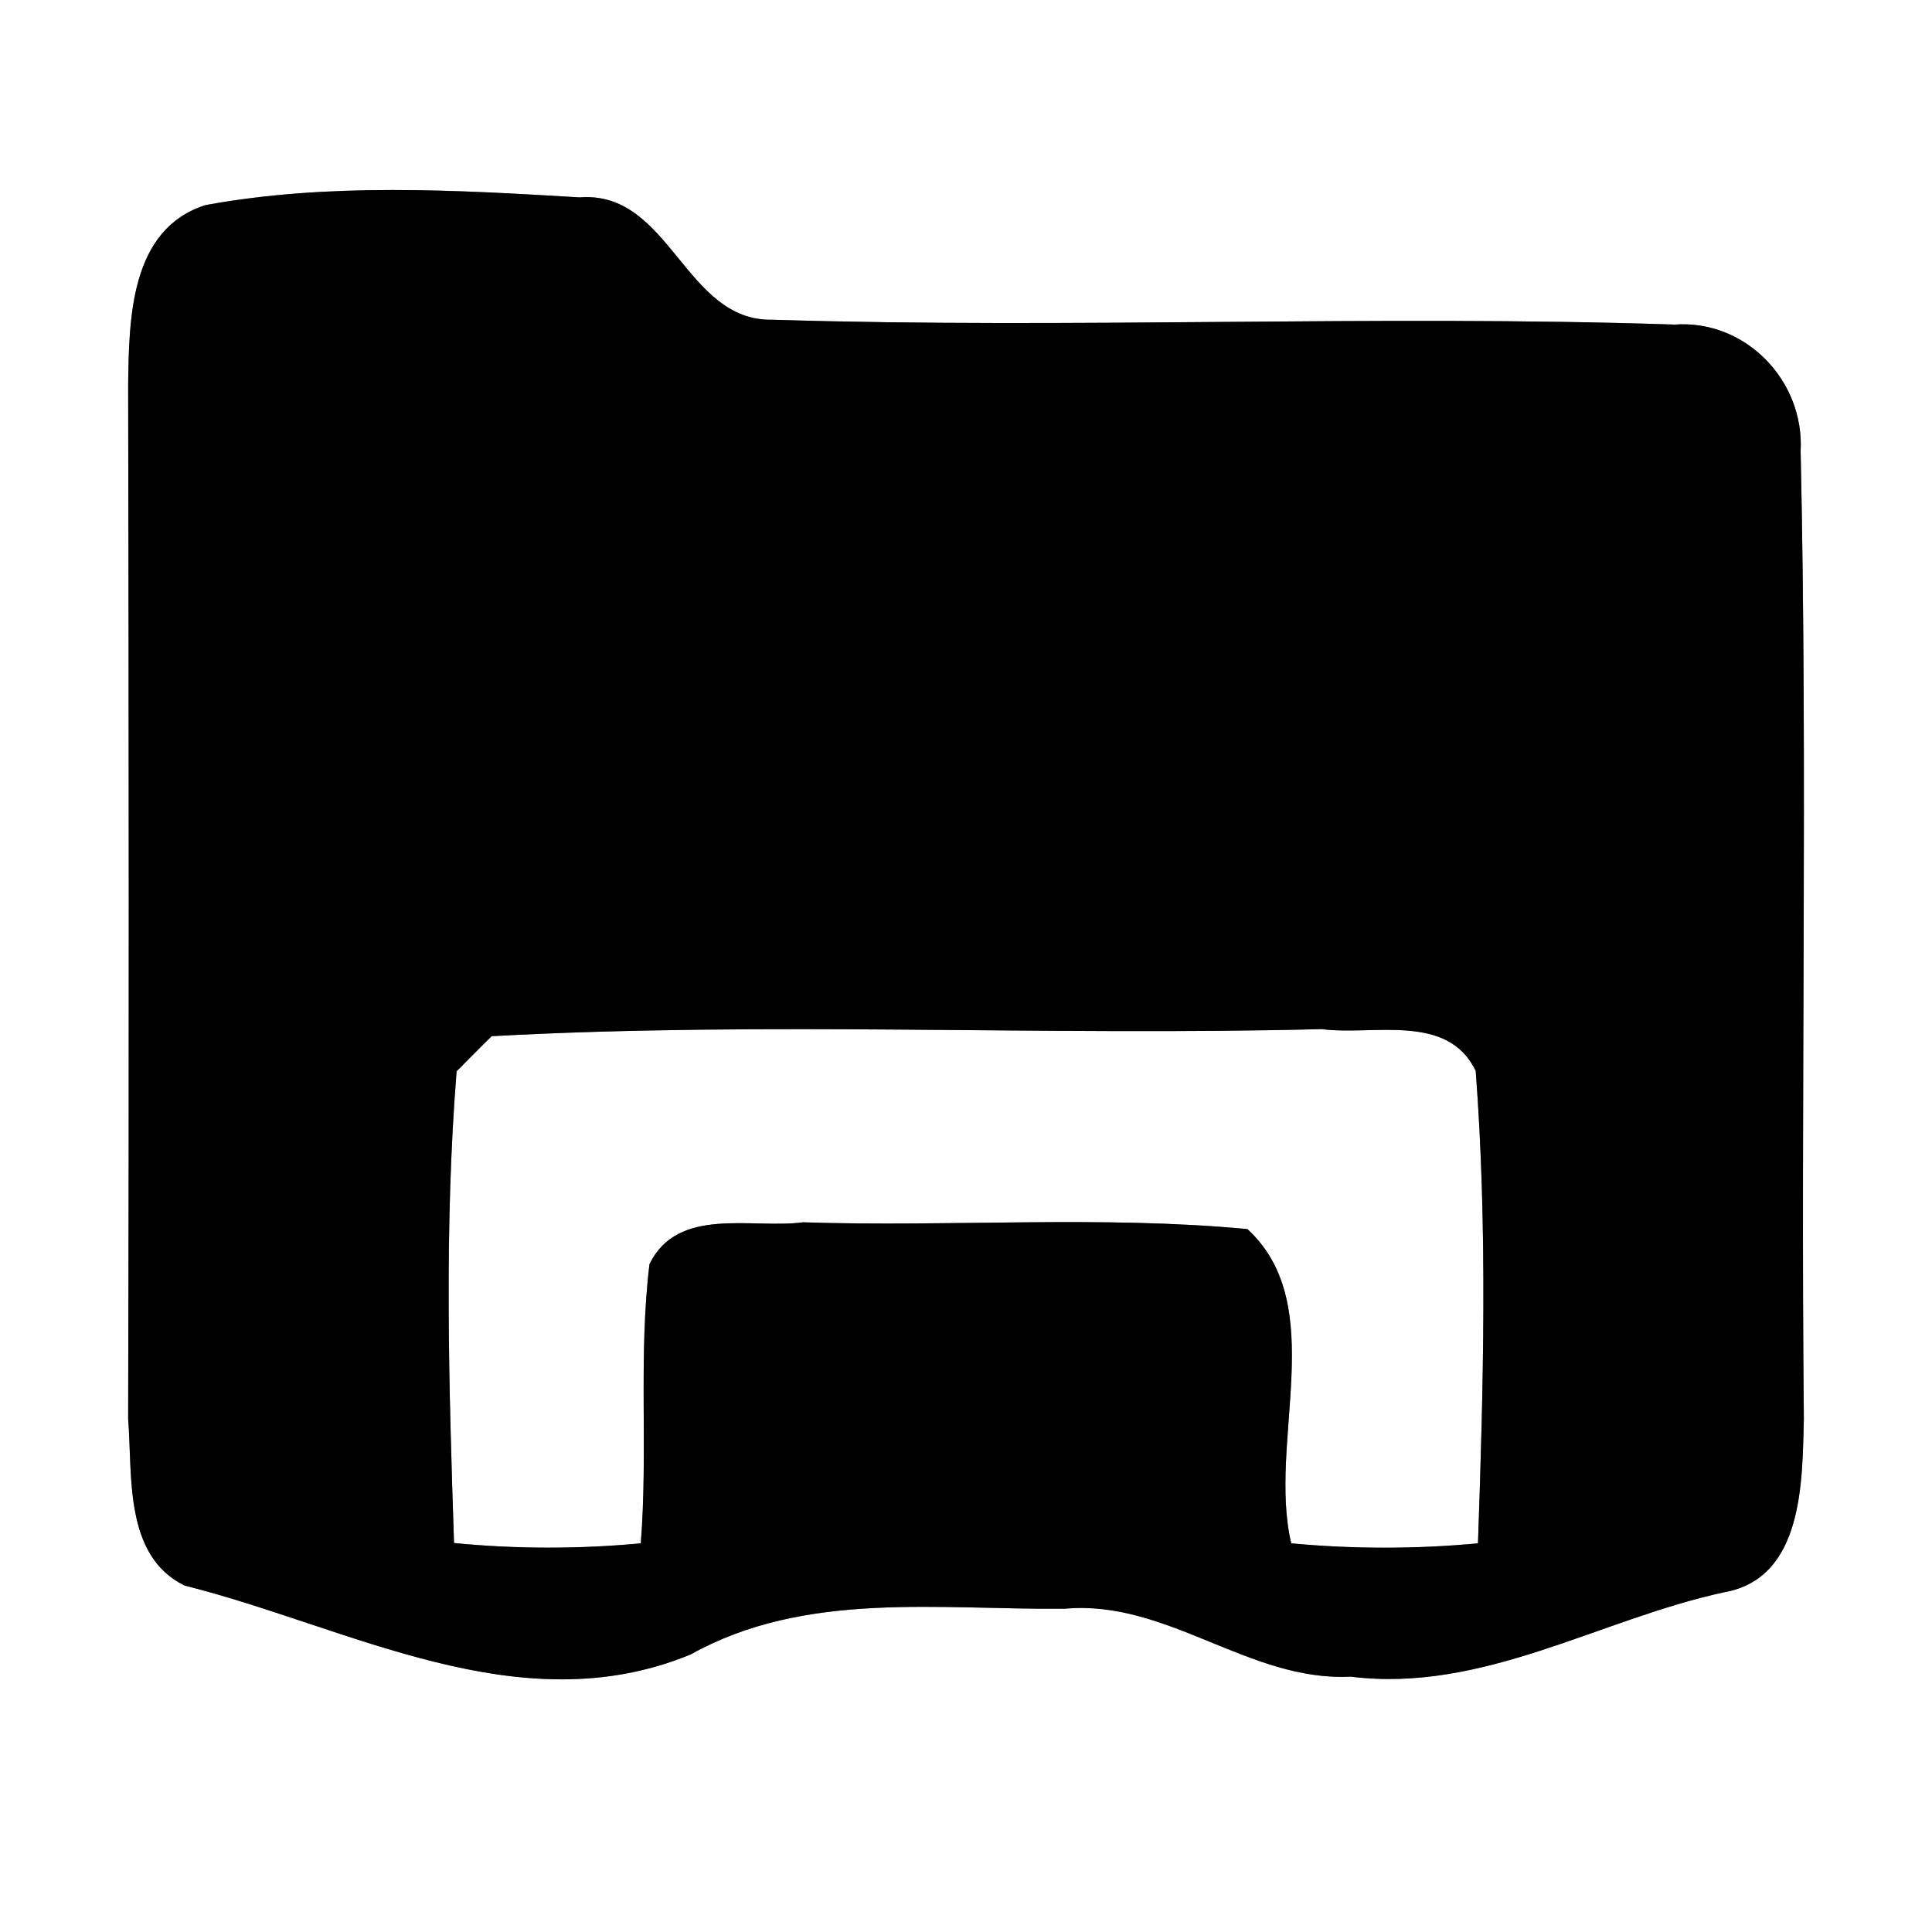 <?xml version="1.0" encoding="UTF-8" ?>
<!DOCTYPE svg PUBLIC "-//W3C//DTD SVG 1.1//EN" "http://www.w3.org/Graphics/SVG/1.1/DTD/svg11.dtd">
<svg width="60pt" height="60pt" viewBox="0 0 60 60" version="1.1" xmlns="http://www.w3.org/2000/svg">
<rect x="0" y="0" width="60" height="60" fill="#808080" stroke="none"/>
<g id="#ffffffff">
<path fill="#ffffff" opacity="1.00" d=" M 0.00 0.00 L 60.00 0.00 L 60.00 60.00 L 0.00 60.00 L 0.00 0.00 M 6.38 6.37 C 4.03 7.12 4.01 9.92 3.98 11.94 C 4.00 22.65 4.01 33.36 3.98 44.07 C 4.12 45.82 3.84 48.31 5.73 49.24 C 10.85 50.52 16.12 53.58 21.45 51.38 C 25.01 49.39 29.17 50.00 33.07 49.96 C 36.25 49.67 38.79 52.23 41.95 52.07 C 46.05 52.58 49.66 50.29 53.54 49.45 C 56.01 49.02 55.97 46.01 56.02 44.07 C 55.92 34.05 56.14 24.02 55.92 14.01 C 56.04 11.82 54.21 9.92 52.00 10.08 C 42.67 9.77 33.33 10.22 24.00 9.93 C 21.26 10.00 20.82 5.91 18.00 6.13 C 14.14 5.90 10.20 5.67 6.38 6.37 Z" />
<path fill="#ffffff" opacity="1.00" d=" M 15.27 32.18 C 23.84 31.71 32.46 32.18 41.05 31.96 C 42.64 32.17 44.96 31.44 45.83 33.26 C 46.20 38.13 46.07 43.05 45.90 47.93 C 43.97 48.11 42.03 48.11 40.10 47.93 C 39.36 44.79 41.31 40.54 38.74 38.17 C 34.16 37.74 29.54 38.11 24.94 37.96 C 23.35 38.17 21.05 37.45 20.17 39.26 C 19.82 42.14 20.13 45.05 19.90 47.93 C 17.97 48.11 16.03 48.11 14.10 47.92 C 13.94 43.05 13.79 38.14 14.18 33.27 C 14.45 33.00 14.99 32.45 15.27 32.18 Z" />
</g>
<g id="#000000ff">
<path fill="#000000" opacity="1.00" d=" M 6.38 6.37 C 10.20 5.67 14.14 5.90 18.00 6.13 C 20.82 5.91 21.26 10.00 24.00 9.93 C 33.33 10.22 42.67 9.77 52.00 10.08 C 54.21 9.92 56.04 11.82 55.92 14.01 C 56.14 24.02 55.92 34.05 56.02 44.07 C 55.97 46.01 56.01 49.02 53.54 49.45 C 49.66 50.29 46.05 52.58 41.95 52.07 C 38.79 52.23 36.25 49.67 33.07 49.96 C 29.17 50.00 25.01 49.39 21.45 51.38 C 16.12 53.58 10.85 50.52 5.73 49.24 C 3.84 48.31 4.12 45.82 3.98 44.07 C 4.01 33.36 4.00 22.65 3.98 11.94 C 4.01 9.92 4.03 7.12 6.38 6.37 M 15.27 32.18 C 14.99 32.45 14.45 33.00 14.18 33.27 C 13.79 38.14 13.94 43.05 14.10 47.92 C 16.03 48.11 17.97 48.11 19.90 47.93 C 20.13 45.05 19.82 42.14 20.17 39.26 C 21.05 37.45 23.35 38.17 24.94 37.96 C 29.54 38.11 34.16 37.74 38.74 38.17 C 41.31 40.54 39.36 44.79 40.10 47.93 C 42.03 48.11 43.97 48.11 45.90 47.93 C 46.07 43.05 46.20 38.13 45.83 33.26 C 44.96 31.44 42.64 32.17 41.05 31.96 C 32.46 32.18 23.84 31.71 15.27 32.18 Z" />
</g>
</svg>
